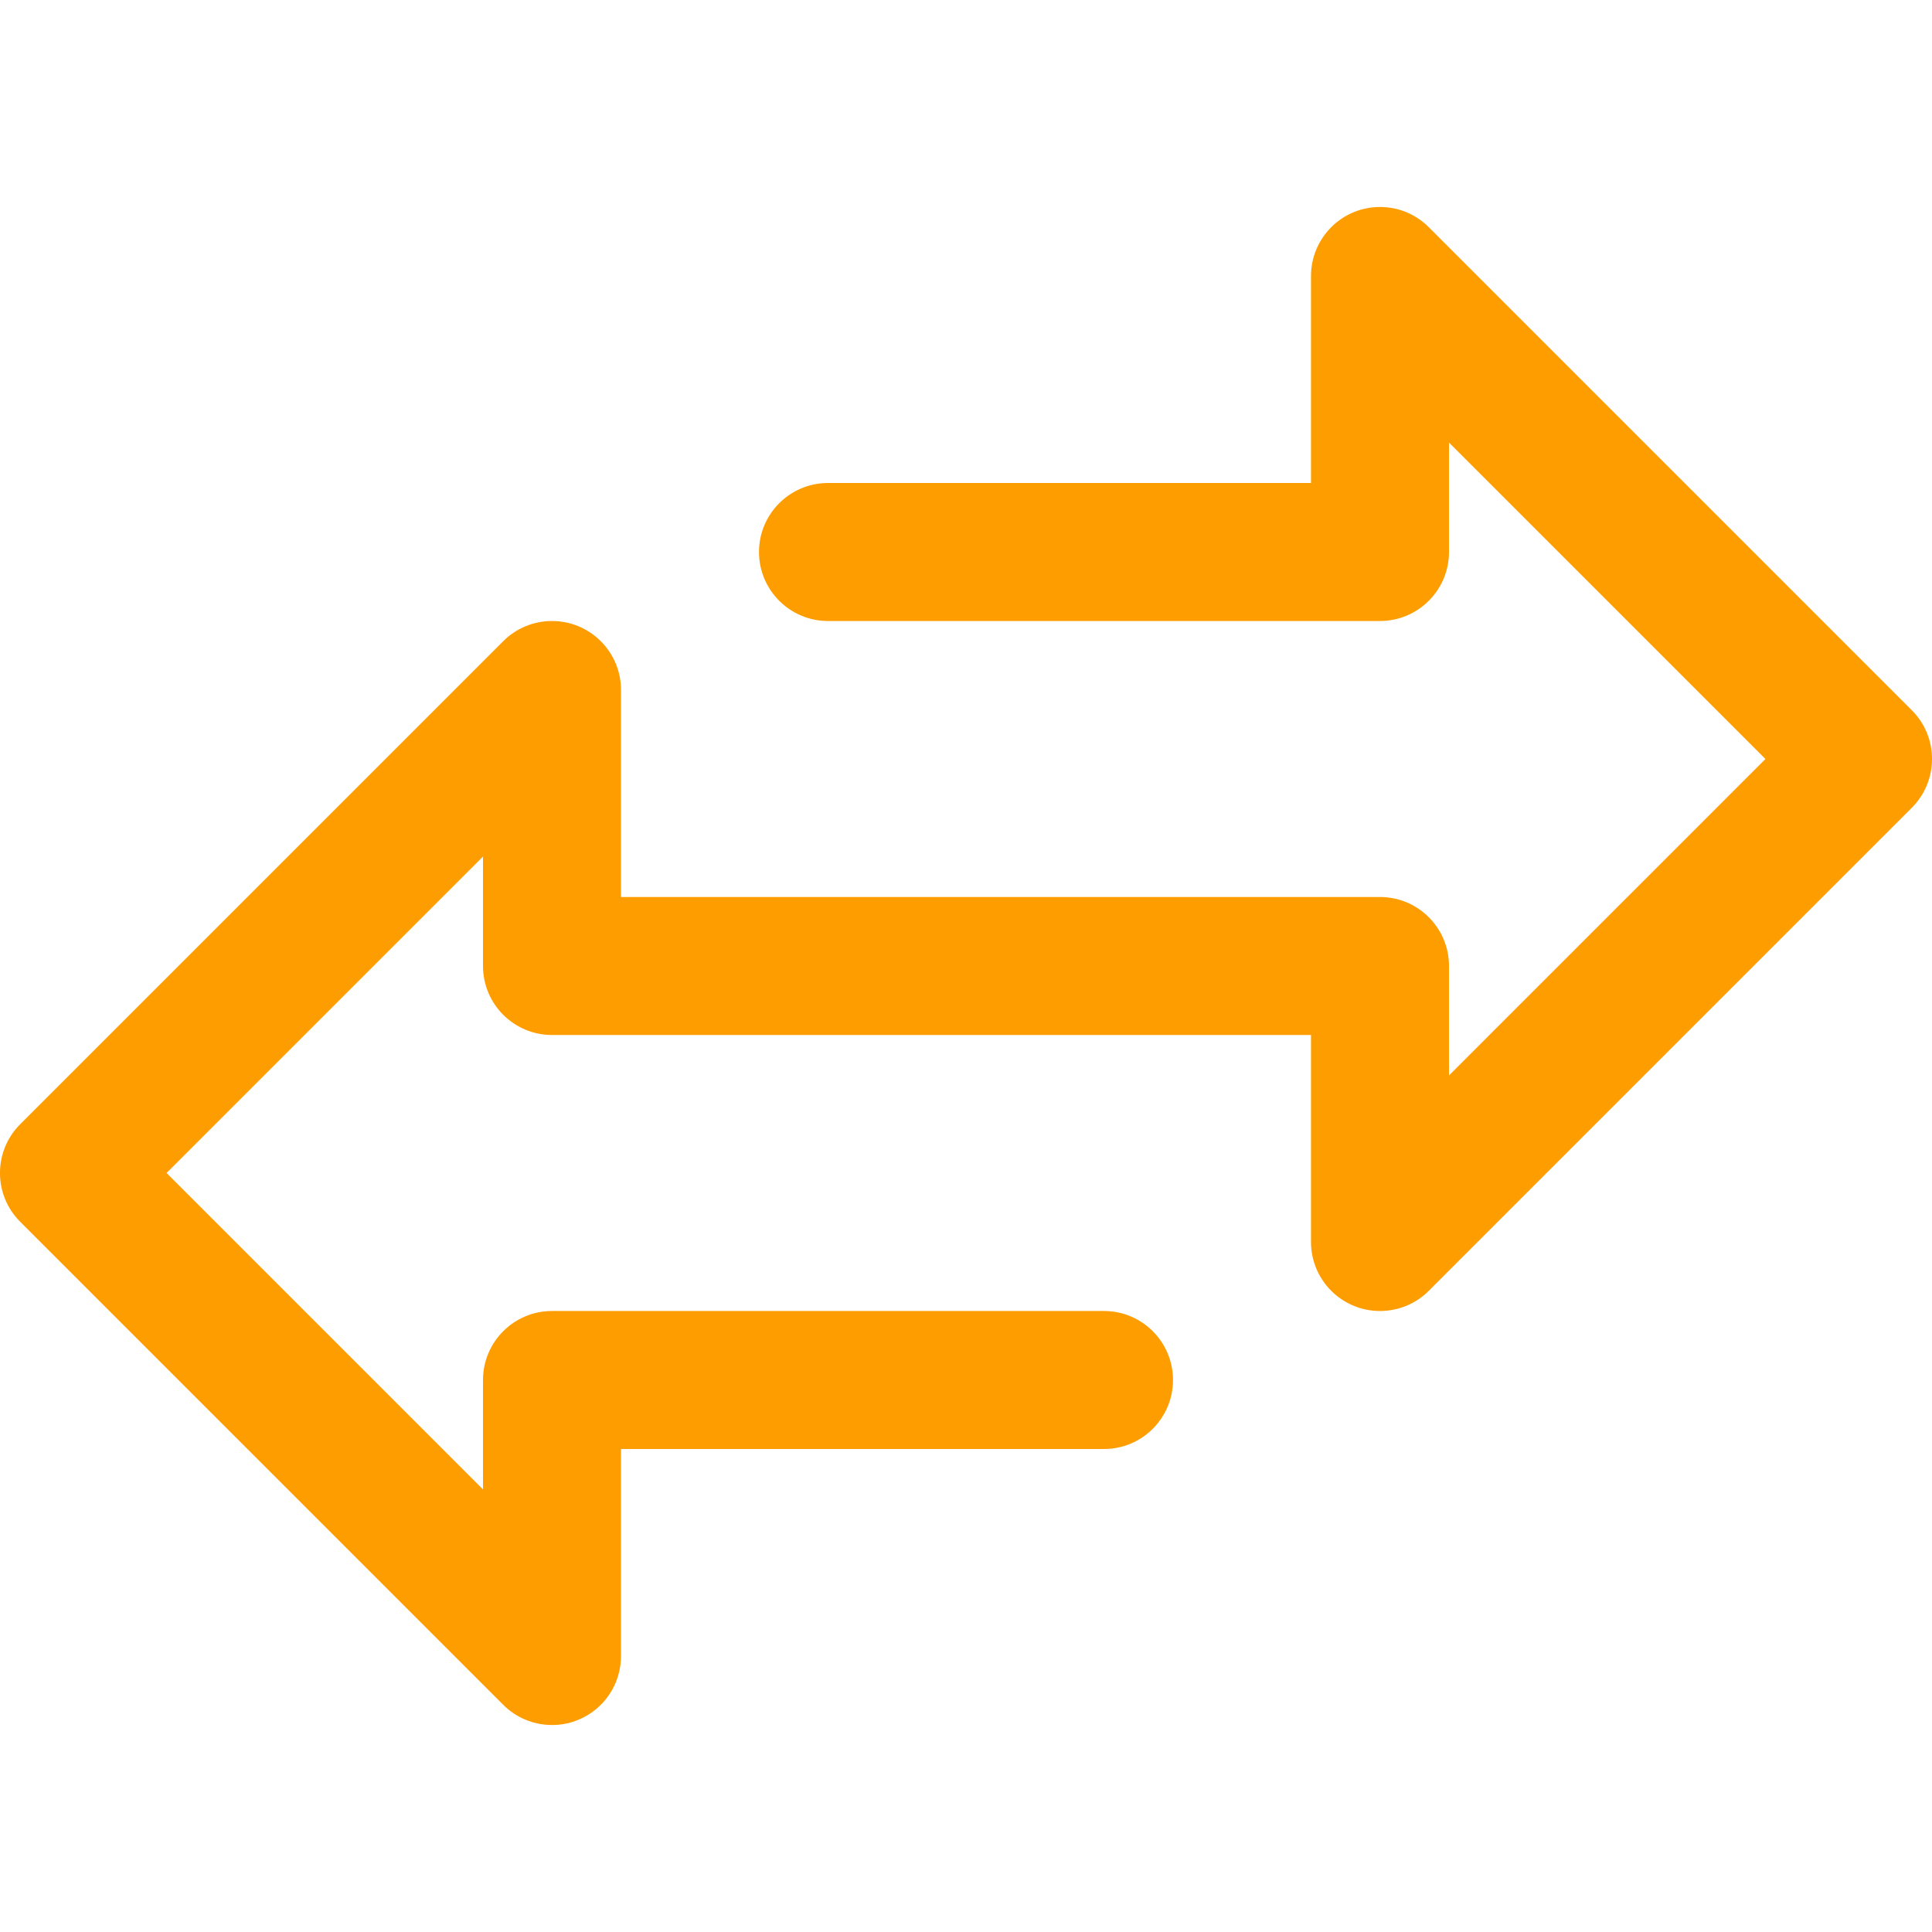 <svg width="28" height="28" viewBox="0 0 28 28" fill="none" xmlns="http://www.w3.org/2000/svg">
<g clip-path="url(#clip0)">
<path d="M27.707 10.293L20.707 3.293C20.317 2.902 19.683 2.902 19.293 3.293C19.105 3.481 19 3.735 19 4V7H12C11.448 7 11 7.448 11 8C11 8.552 11.448 9 12 9H20C20.552 9 21 8.552 21 8V6.414L25.586 11L21 15.586V14C21 13.448 20.552 13 20 13H9V10C9 9.448 8.552 9 8 9C7.735 9 7.48 9.105 7.293 9.293L0.293 16.293C-0.098 16.683 -0.098 17.317 0.293 17.707L7.293 24.707C7.48 24.895 7.735 25 8 25C8.131 25.001 8.262 24.975 8.383 24.924C8.757 24.769 9 24.405 9 24V21H16C16.552 21 17 20.552 17 20C17 19.448 16.552 19 16 19H8C7.448 19 7 19.448 7 20V21.586L2.414 17L7 12.414V14C7 14.552 7.448 15 8 15H19V18C19 18.552 19.448 19 20 19C20.265 19 20.52 18.895 20.707 18.707L27.707 11.707C28.098 11.316 28.098 10.683 27.707 10.293Z" fill="#FE9D00"/>
</g>
<defs>
<clipPath id="clip0">
<rect width="28" height="28" fill="white"/>
</clipPath>
</defs>
</svg>
